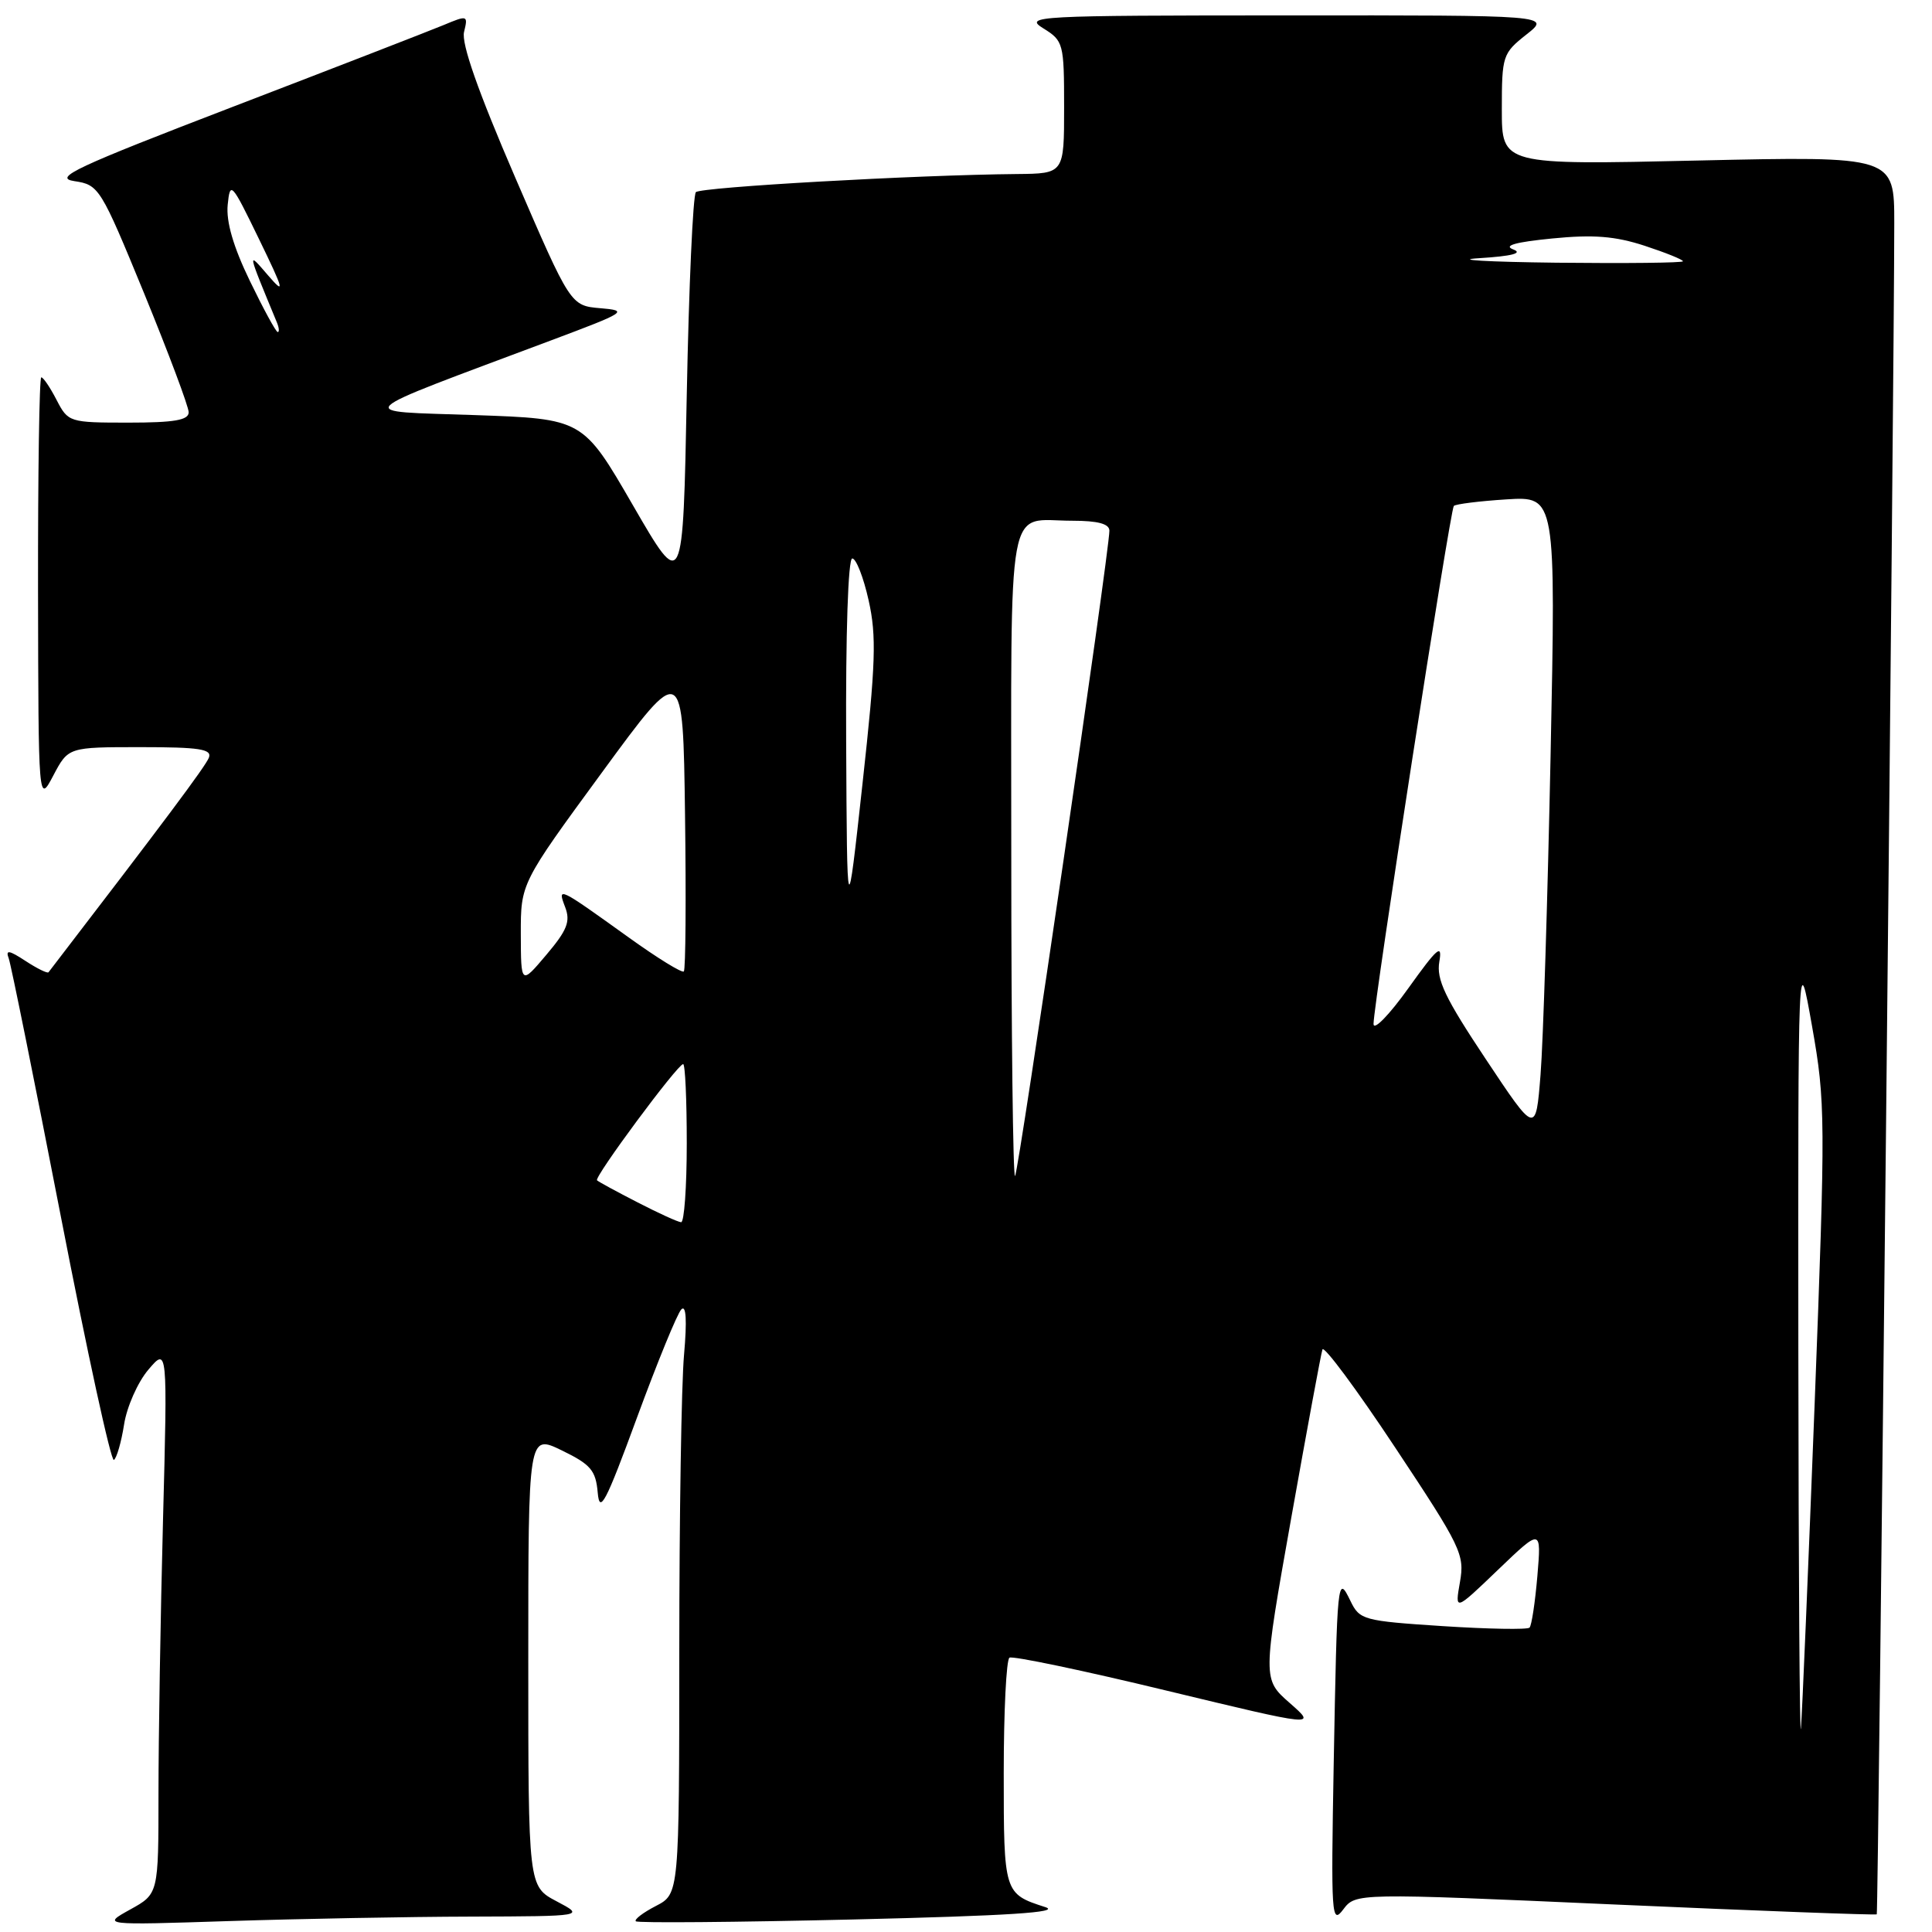 <?xml version="1.0" encoding="UTF-8" standalone="no"?>
<!DOCTYPE svg PUBLIC "-//W3C//DTD SVG 1.1//EN" "http://www.w3.org/Graphics/SVG/1.1/DTD/svg11.dtd" >
<svg xmlns="http://www.w3.org/2000/svg" xmlns:xlink="http://www.w3.org/1999/xlink" version="1.1" viewBox="0 0 256 256">
 <g >
 <path fill="currentColor"
d=" M 62.41 253.96 C 77.50 253.91 77.50 253.91 73.75 251.93 C 70.00 249.95 70.00 249.95 70.00 219.99 C 70.00 190.03 70.00 190.03 74.45 192.19 C 78.28 194.05 78.94 194.83 79.20 197.77 C 79.45 200.67 80.25 199.16 84.40 187.85 C 87.10 180.51 89.74 174.05 90.28 173.50 C 90.92 172.85 91.04 174.94 90.64 179.50 C 90.29 183.35 90.01 201.00 90.01 218.72 C 90.00 250.95 90.00 250.95 86.91 252.55 C 85.21 253.43 84.01 254.34 84.25 254.58 C 84.48 254.82 97.46 254.71 113.09 254.34 C 133.61 253.85 140.67 253.40 138.50 252.70 C 133.03 250.94 133.00 250.84 133.00 234.94 C 133.00 226.79 133.34 219.91 133.76 219.65 C 134.18 219.39 143.52 221.34 154.51 224.00 C 174.50 228.82 174.50 228.82 170.90 225.66 C 167.30 222.50 167.30 222.50 171.09 201.17 C 173.18 189.43 175.04 179.37 175.23 178.81 C 175.42 178.25 179.75 184.08 184.85 191.78 C 193.62 205.00 194.10 205.98 193.45 209.64 C 192.77 213.50 192.77 213.50 198.50 208.00 C 204.24 202.50 204.24 202.50 203.71 208.83 C 203.41 212.31 202.95 215.39 202.67 215.67 C 202.38 215.95 197.22 215.86 191.18 215.47 C 180.63 214.78 180.16 214.65 178.94 212.13 C 177.22 208.59 177.18 208.98 176.72 233.86 C 176.36 253.88 176.43 255.08 177.98 253.02 C 179.64 250.83 179.64 250.83 214.04 252.36 C 232.97 253.20 248.55 253.78 248.68 253.66 C 248.88 253.45 250.99 50.13 251.00 29.59 C 251.00 20.69 251.00 20.69 225.00 21.27 C 199.00 21.86 199.00 21.86 199.00 14.50 C 199.00 7.39 199.11 7.06 202.25 4.58 C 205.50 2.02 205.50 2.02 170.50 2.04 C 137.11 2.05 135.63 2.13 138.25 3.76 C 140.91 5.41 141.00 5.75 141.00 14.23 C 141.00 23.00 141.00 23.00 134.75 23.06 C 121.42 23.18 92.88 24.79 92.21 25.46 C 91.82 25.85 91.28 37.92 91.00 52.29 C 90.50 78.42 90.50 78.42 83.87 66.96 C 77.24 55.50 77.24 55.50 62.87 55.00 C 46.72 54.44 45.83 55.30 73.00 45.11 C 83.03 41.35 83.32 41.16 79.55 40.84 C 75.60 40.50 75.60 40.50 68.26 23.50 C 63.34 12.10 61.11 5.75 61.49 4.23 C 62.03 2.02 61.96 1.99 58.78 3.32 C 56.97 4.07 44.48 8.92 31.01 14.09 C 9.97 22.17 6.98 23.57 9.85 24.00 C 13.11 24.49 13.33 24.84 19.10 38.88 C 22.34 46.80 25.00 53.88 25.00 54.63 C 25.00 55.67 23.10 56.00 17.03 56.00 C 9.18 56.00 9.03 55.95 7.50 53.00 C 6.65 51.35 5.74 50.00 5.47 50.00 C 5.21 50.00 5.02 62.71 5.04 78.25 C 5.09 106.50 5.09 106.50 7.07 102.75 C 9.05 99.00 9.05 99.00 18.63 99.00 C 26.42 99.00 28.11 99.26 27.68 100.39 C 27.25 101.52 21.80 108.81 6.43 128.83 C 6.29 129.01 4.92 128.34 3.38 127.33 C 1.18 125.89 0.71 125.82 1.16 127.00 C 1.46 127.83 4.57 143.21 8.06 161.18 C 11.55 179.16 14.71 193.68 15.09 193.45 C 15.46 193.21 16.07 191.11 16.44 188.76 C 16.80 186.42 18.25 183.15 19.65 181.50 C 22.20 178.50 22.20 178.50 21.60 201.41 C 21.27 214.01 21.00 230.31 21.00 237.64 C 21.00 250.95 21.00 250.95 17.25 253.02 C 13.50 255.10 13.50 255.10 30.41 254.55 C 39.71 254.25 54.11 253.98 62.41 253.96 Z  M 238.29 179.00 C 238.25 125.50 238.25 125.50 240.11 136.00 C 241.89 146.06 241.90 148.16 240.45 186.00 C 239.61 207.72 238.80 227.07 238.63 229.00 C 238.47 230.93 238.32 208.43 238.29 179.00 Z  M 84.50 159.33 C 81.75 157.92 79.32 156.60 79.11 156.40 C 78.67 156.01 89.79 141.00 90.52 141.00 C 90.79 141.00 91.00 145.72 91.00 151.50 C 91.00 157.28 90.66 161.98 90.25 161.95 C 89.84 161.93 87.25 160.75 84.50 159.33 Z  M 134.00 113.27 C 134.00 64.86 133.24 69.00 142.08 69.00 C 145.48 69.00 147.00 69.41 147.00 70.32 C 147.00 73.10 134.98 155.35 134.50 155.83 C 134.23 156.11 134.00 136.96 134.00 113.27 Z  M 196.86 140.32 C 191.45 132.19 190.31 129.79 190.72 127.42 C 191.14 124.98 190.46 125.57 186.61 130.95 C 184.08 134.49 182.00 136.62 182.00 135.68 C 182.00 133.03 192.15 67.56 192.64 67.04 C 192.88 66.79 196.02 66.40 199.62 66.17 C 206.16 65.76 206.16 65.76 205.46 100.13 C 205.07 119.03 204.48 138.06 204.13 142.40 C 203.50 150.31 203.50 150.31 196.86 140.32 Z  M 69.01 123.77 C 69.00 117.04 69.00 117.04 79.75 102.37 C 90.50 87.69 90.50 87.69 90.77 107.99 C 90.92 119.16 90.85 128.49 90.61 128.72 C 90.37 128.96 87.10 126.94 83.34 124.24 C 73.93 117.48 73.83 117.43 74.89 120.21 C 75.61 122.10 75.15 123.26 72.40 126.51 C 69.03 130.50 69.03 130.50 69.01 123.77 Z  M 112.12 98.25 C 112.05 83.91 112.38 74.00 112.93 74.00 C 113.44 74.00 114.42 76.50 115.10 79.56 C 116.16 84.29 116.04 87.90 114.29 103.81 C 112.24 122.50 112.24 122.50 112.12 98.25 Z  M 33.11 37.23 C 30.91 32.69 29.95 29.37 30.17 27.14 C 30.49 23.96 30.67 24.16 34.31 31.66 C 37.65 38.54 37.80 39.13 35.53 36.50 C 32.74 33.26 32.70 33.07 36.70 42.75 C 36.98 43.44 37.03 44.00 36.80 44.00 C 36.57 44.00 34.91 40.95 33.11 37.23 Z  M 196.00 34.21 C 200.34 33.94 201.84 33.55 200.51 33.05 C 199.16 32.54 200.80 32.08 205.67 31.60 C 211.13 31.06 214.01 31.29 217.91 32.56 C 220.71 33.48 223.00 34.40 223.00 34.62 C 223.00 34.83 215.46 34.91 206.25 34.81 C 197.04 34.70 192.43 34.43 196.00 34.21 Z "/>
</g>
</svg>